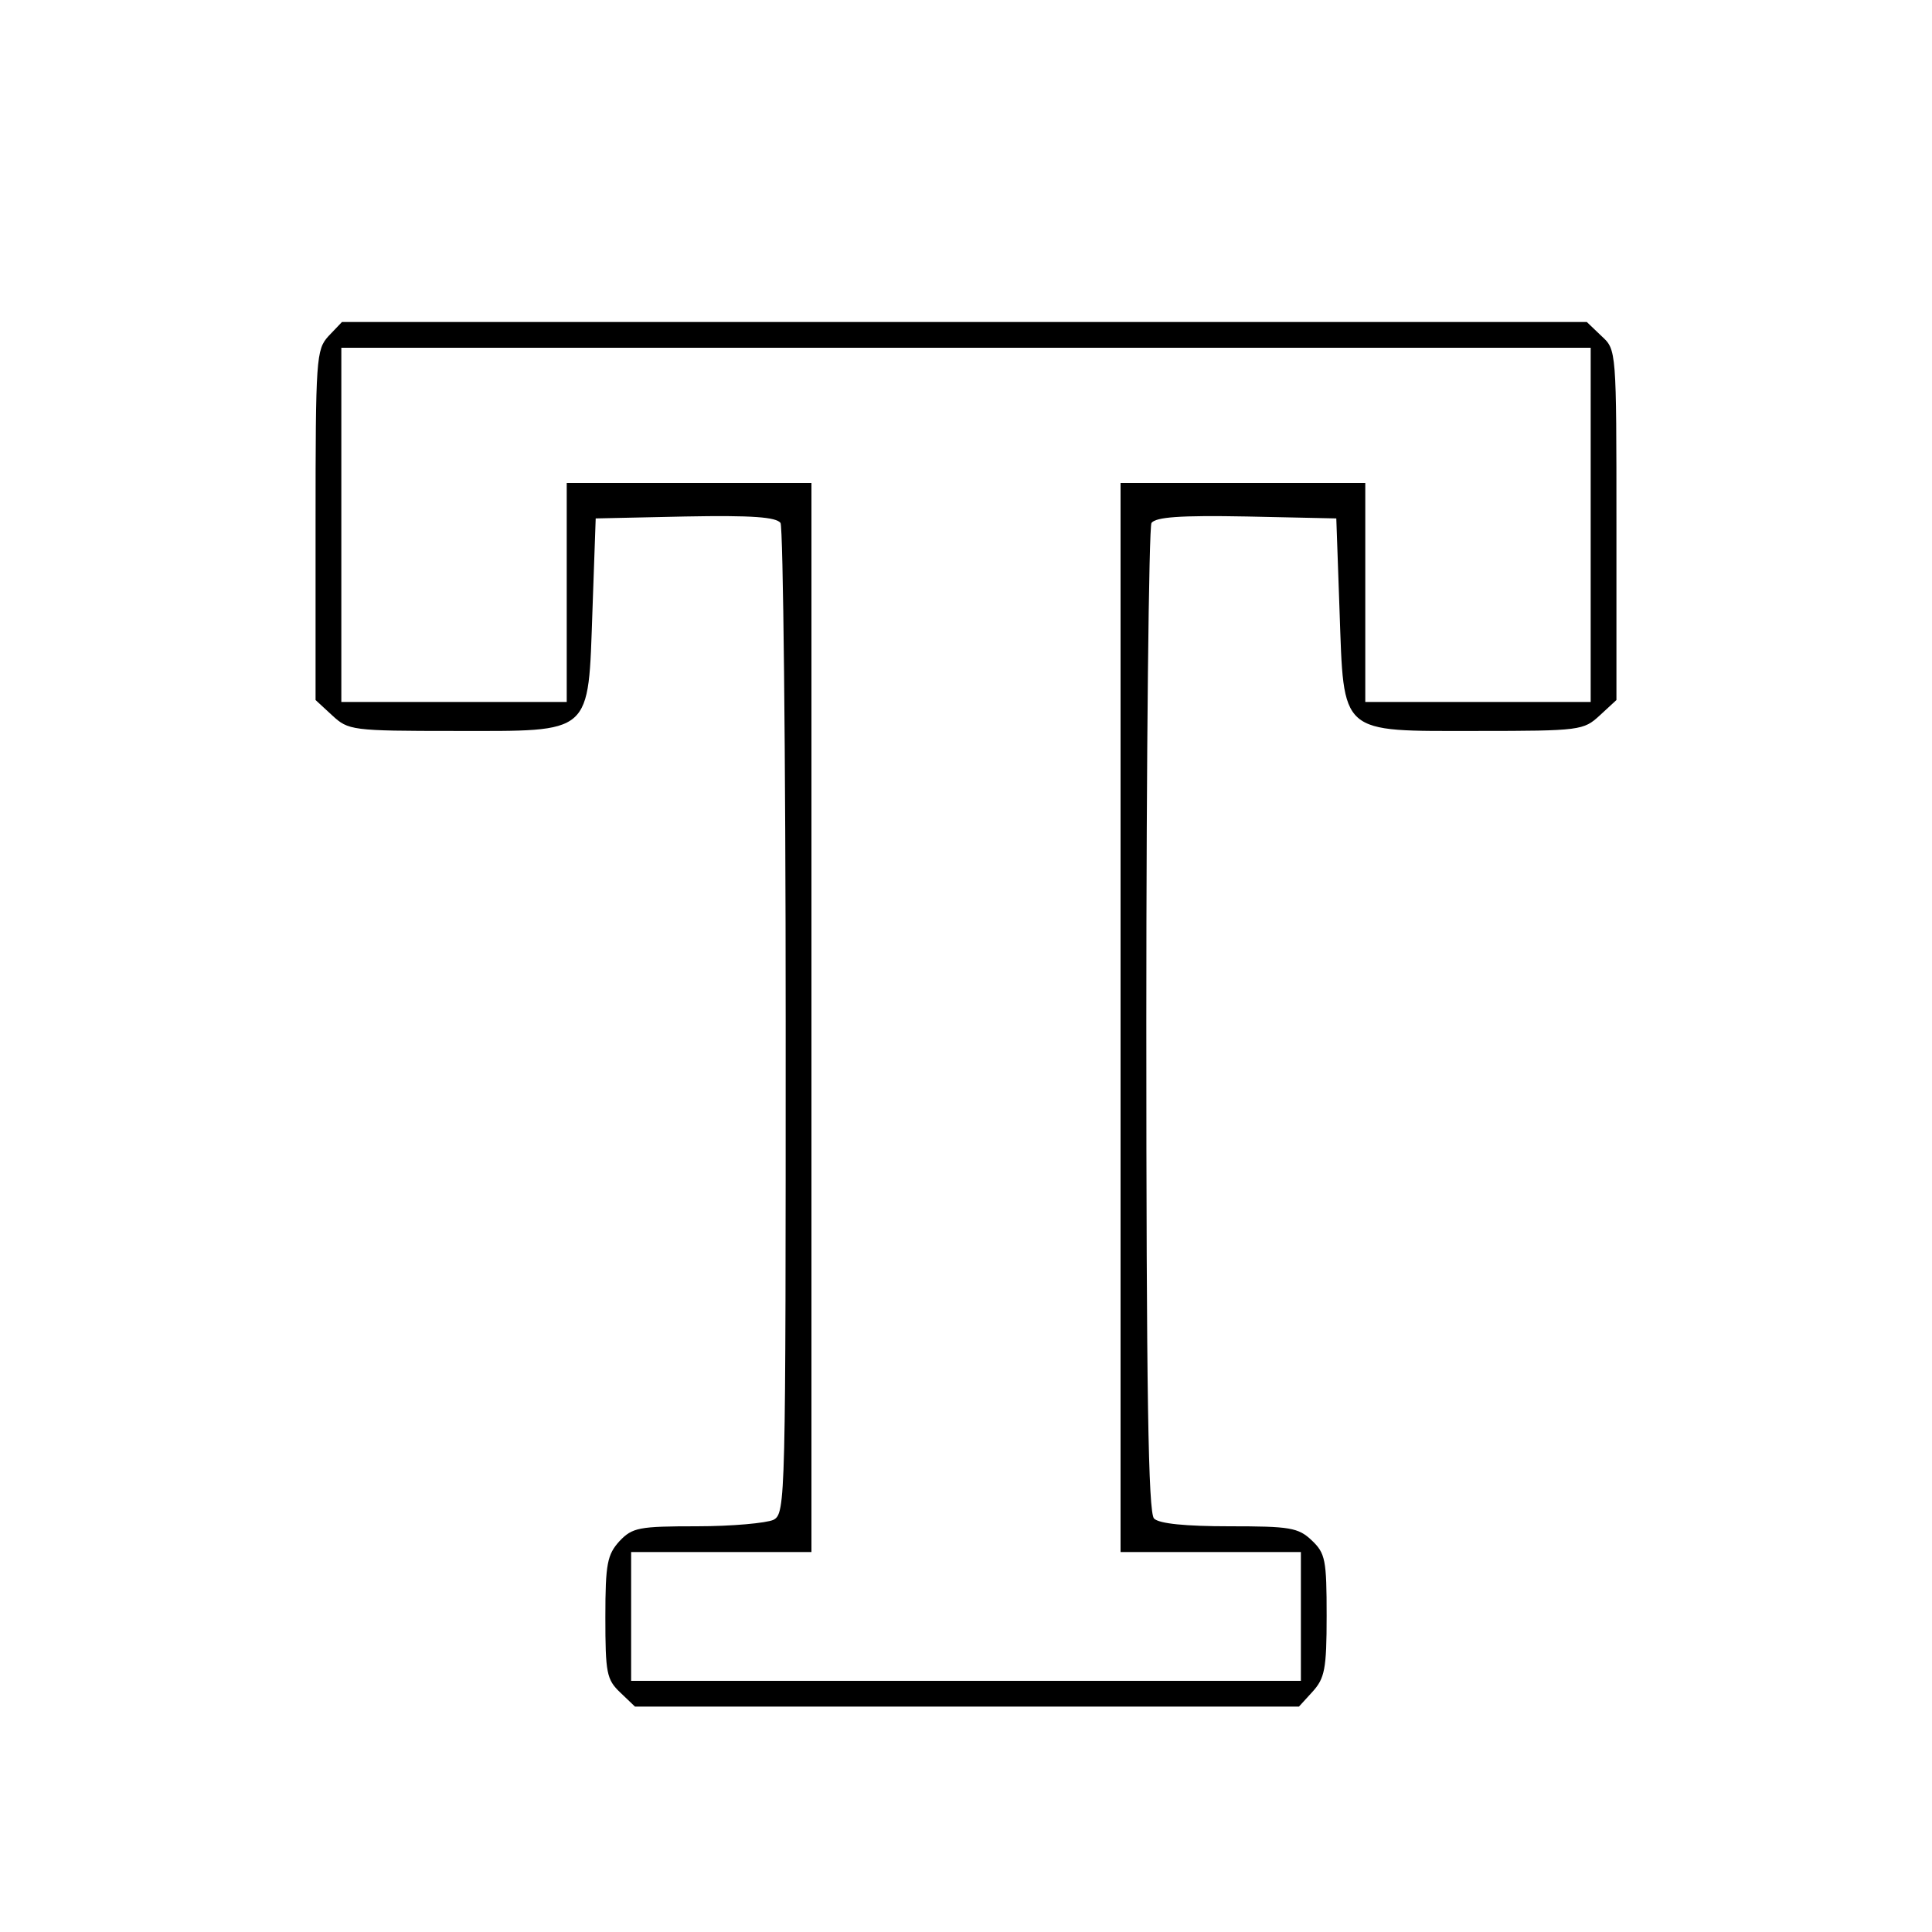<svg height="300pt" preserveAspectRatio="xMidYMid meet" viewBox="0 0 300 300" width="300pt" xmlns="http://www.w3.org/2000/svg"><path d="m510 2478c-19-21-20-34-20-293v-272l26-24c25-23 30-24 190-24 216 0 207-8 214 188l5 142 139 3c105 2 141-1 148-10 4-7 8-356 8-775 0-744 0-763-19-773-11-5-64-10-119-10-90 0-100-2-120-23-19-21-22-35-22-118 0-87 2-97 23-117l23-22h515 516l21 23c19 21 22 35 22 118 0 87-2 97-23 117s-34 22-128 22c-68 0-109 4-117 12-9 9-12 194-12 772 0 419 4 767 8 774 7 9 43 12 148 10l139-3 5-142c7-196-2-188 214-188 160 0 165 1 190 24l26 24v272c0 271 0 272-23 293l-23 22h-967-966zm1960-293v-275h-175-175v170 170h-190-190v-830-830h140 140v-100-100h-520-520v100 100h140 140v830 830h-190-190v-170-170h-175-175v275 275h970 970z" transform="matrix(.1 0 0 -.1 0 300)"/></svg>
